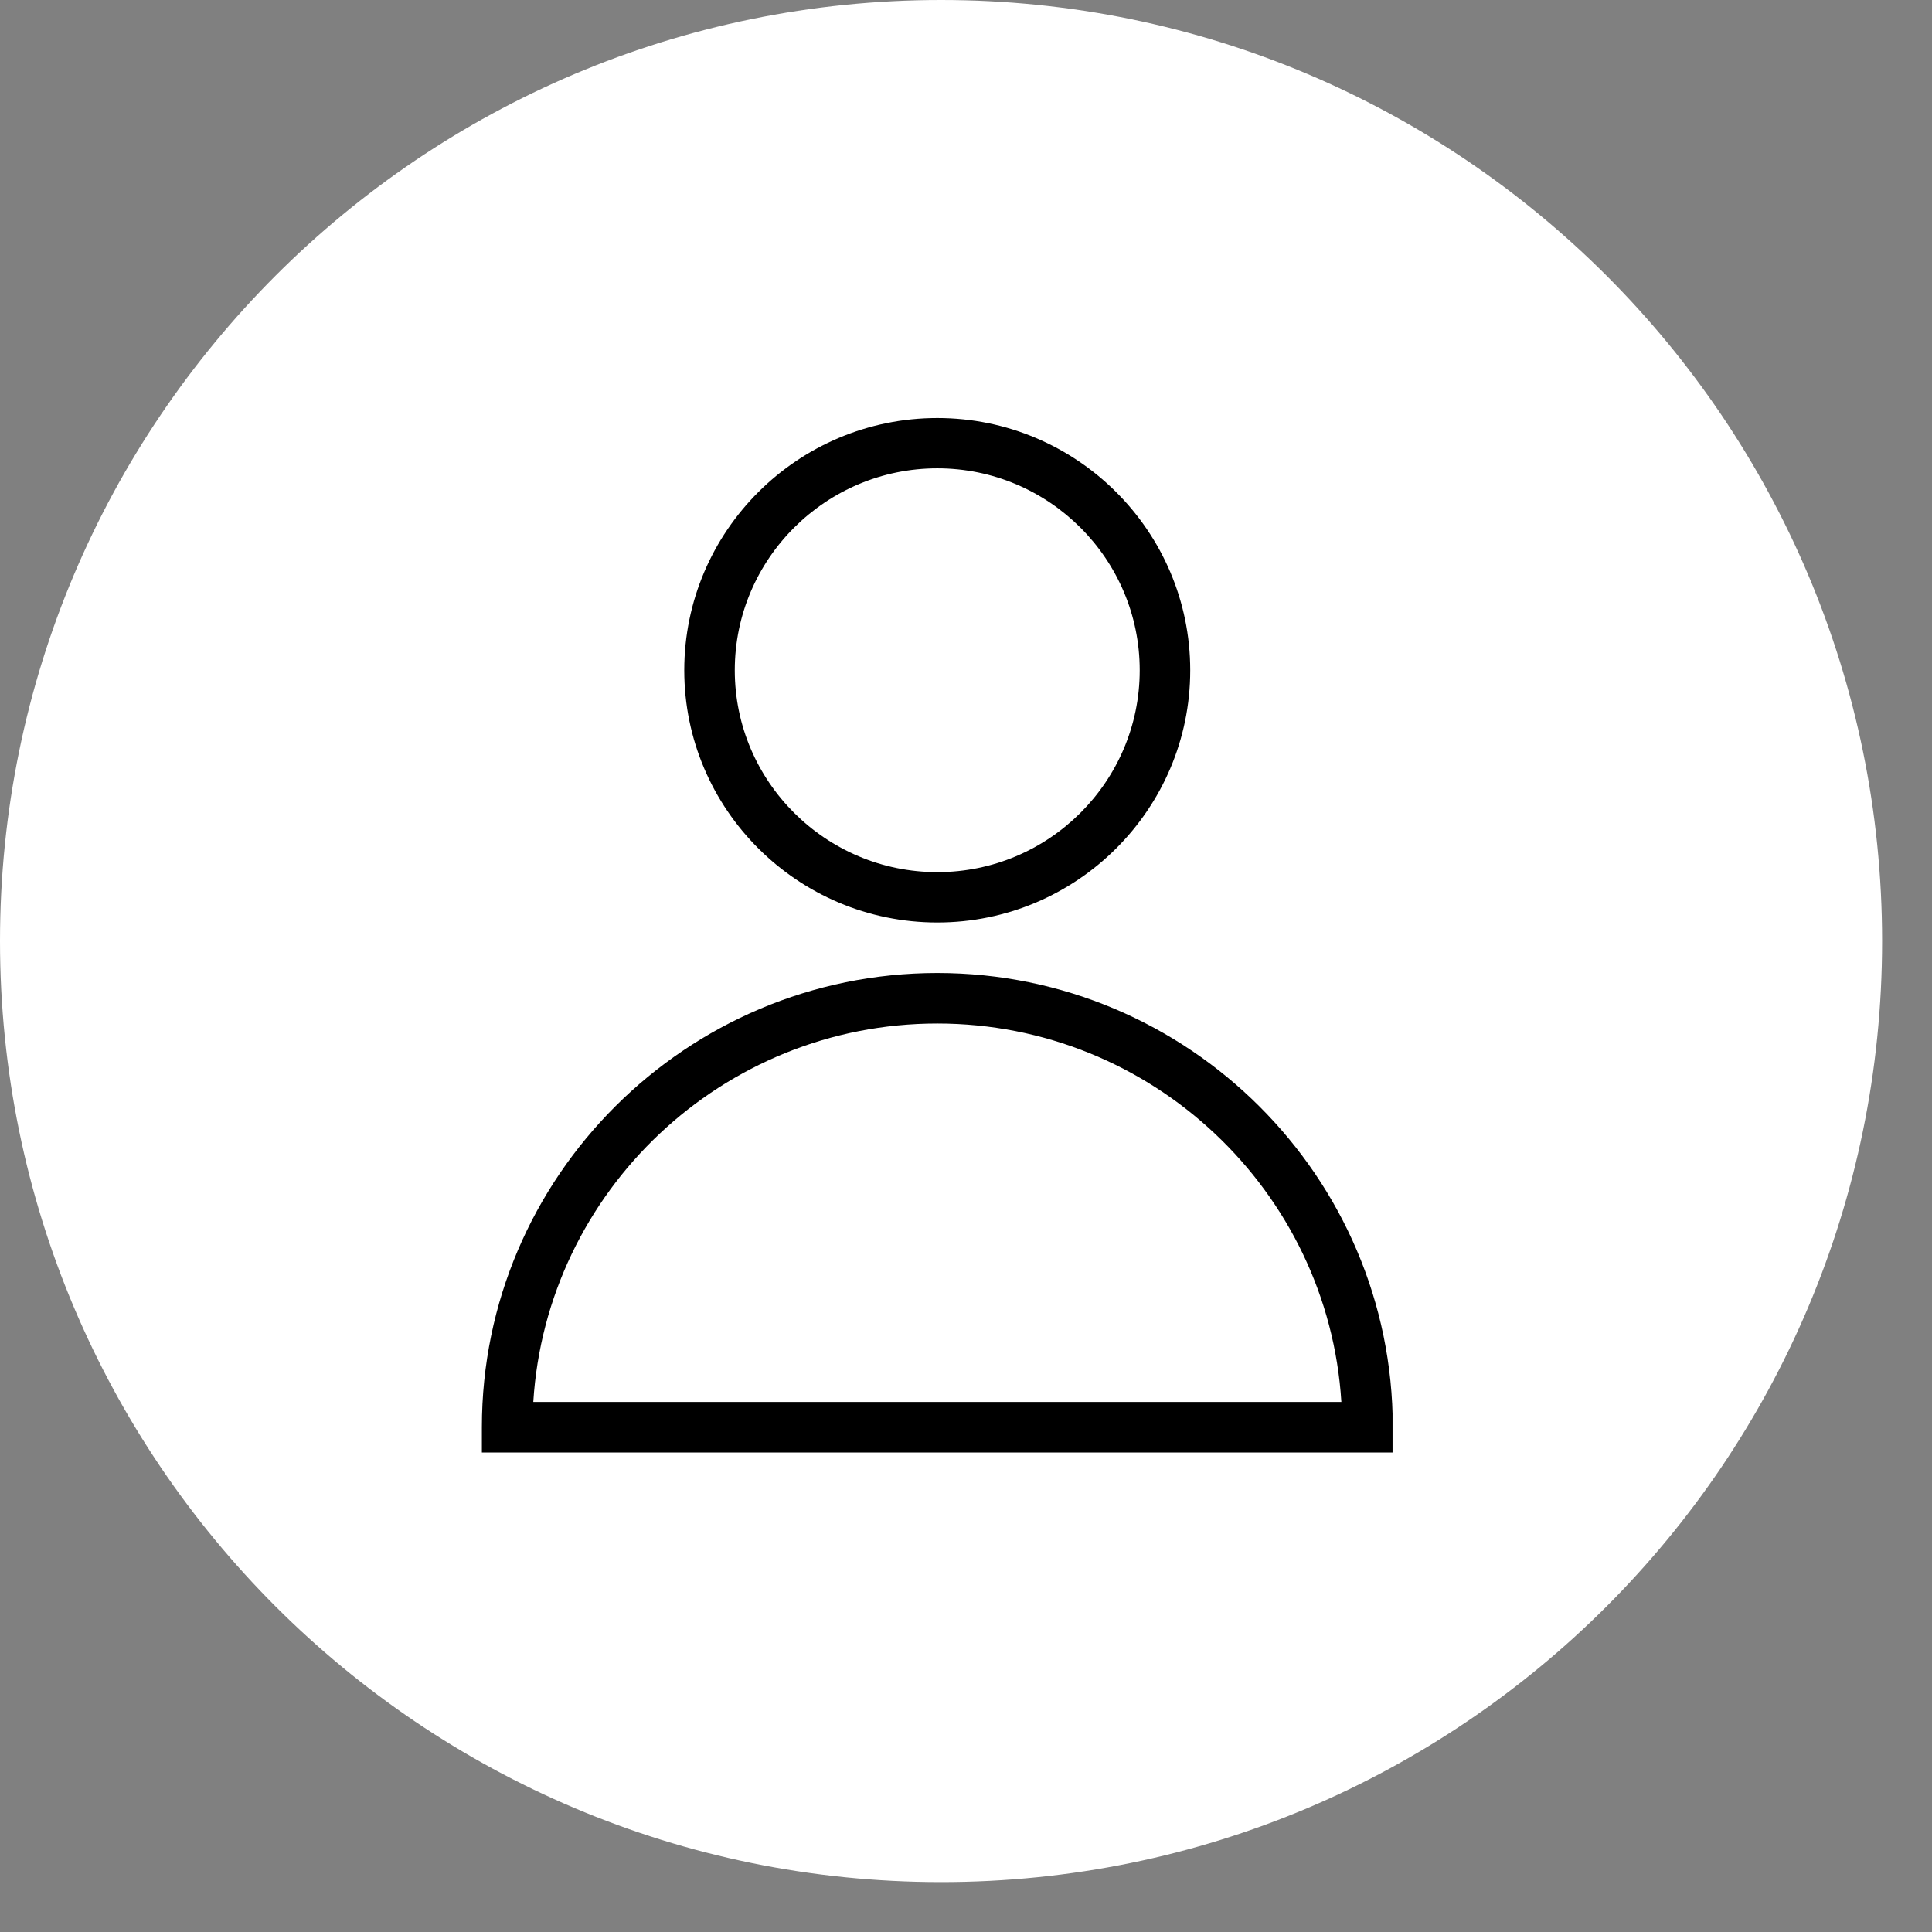<svg xmlns="http://www.w3.org/2000/svg" xmlns:xlink="http://www.w3.org/1999/xlink" width="46" zoomAndPan="magnify" viewBox="0 0 34.5 34.5" height="46" preserveAspectRatio="xMidYMid meet" version="1.0"><rect x="0" y="0" width="34.5" height="34.5" fill="#808080" stroke="none"/><defs><clipPath id="589817ba80"><path d="M 0 0 L 33.609 0 L 33.609 33.609 L 0 33.609 Z M 0 0 " clip-rule="nonzero"/></clipPath><clipPath id="c5be00d68e"><path d="M 16.805 0 C 7.523 0 0 7.523 0 16.805 C 0 26.086 7.523 33.609 16.805 33.609 C 26.086 33.609 33.609 26.086 33.609 16.805 C 33.609 7.523 26.086 0 16.805 0 Z M 16.805 0 " clip-rule="nonzero"/></clipPath><clipPath id="99130fec3a"><path d="M 0 0 L 33.609 0 L 33.609 33.609 L 0 33.609 Z M 0 0 " clip-rule="nonzero"/></clipPath><clipPath id="4d1fad9827"><path d="M 16.805 0 C 7.523 0 0 7.523 0 16.805 C 0 26.086 7.523 33.609 16.805 33.609 C 26.086 33.609 33.609 26.086 33.609 16.805 C 33.609 7.523 26.086 0 16.805 0 Z M 16.805 0 " clip-rule="nonzero"/></clipPath><clipPath id="2242ed4330"><rect x="0" width="34" y="0" height="34"/></clipPath><clipPath id="9fa16dce59"><path d="M 12 7.461 L 22 7.461 L 22 17 L 12 17 Z M 12 7.461 " clip-rule="nonzero"/></clipPath><clipPath id="0b2e0b02ea"><path d="M 8.605 17 L 24.867 17 L 24.867 25.941 L 8.605 25.941 Z M 8.605 17 " clip-rule="nonzero"/></clipPath></defs><g clip-path="url(#589817ba80)"><g clip-path="url(#c5be00d68e)"><g transform="matrix(1, 0, 0, 1, 0, -0)"><g clip-path="url(#2242ed4330)"><g clip-path="url(#99130fec3a)"><g clip-path="url(#4d1fad9827)"><path fill="#ffffff" d="M 0 0 L 33.609 0 L 33.609 33.609 L 0 33.609 Z M 0 0 " fill-opacity="1" fill-rule="nonzero"/></g></g></g></g></g></g><g clip-path="url(#9fa16dce59)"><path fill="#000000" d="M 16.738 16.473 C 14.246 16.473 12.219 14.453 12.219 11.969 C 12.219 9.484 14.246 7.465 16.738 7.465 C 19.227 7.465 21.254 9.484 21.254 11.969 C 21.254 14.453 19.227 16.473 16.738 16.473 Z M 16.738 8.363 C 14.746 8.363 13.121 9.98 13.121 11.969 C 13.121 13.957 14.746 15.574 16.738 15.574 C 18.73 15.574 20.352 13.957 20.352 11.969 C 20.352 9.98 18.73 8.363 16.738 8.363 Z M 16.738 8.363 " fill-opacity="1" fill-rule="nonzero"/></g><g clip-path="url(#0b2e0b02ea)"><path fill="#000000" d="M 24.871 25.938 L 8.605 25.938 L 8.605 25.484 C 8.605 21.016 12.254 17.375 16.738 17.375 C 21.223 17.375 24.871 21.016 24.871 25.484 Z M 9.523 25.035 L 23.953 25.035 C 23.719 21.27 20.57 18.277 16.738 18.277 C 12.902 18.277 9.758 21.27 9.523 25.035 Z M 9.523 25.035 " fill-opacity="1" fill-rule="nonzero"/></g></svg>